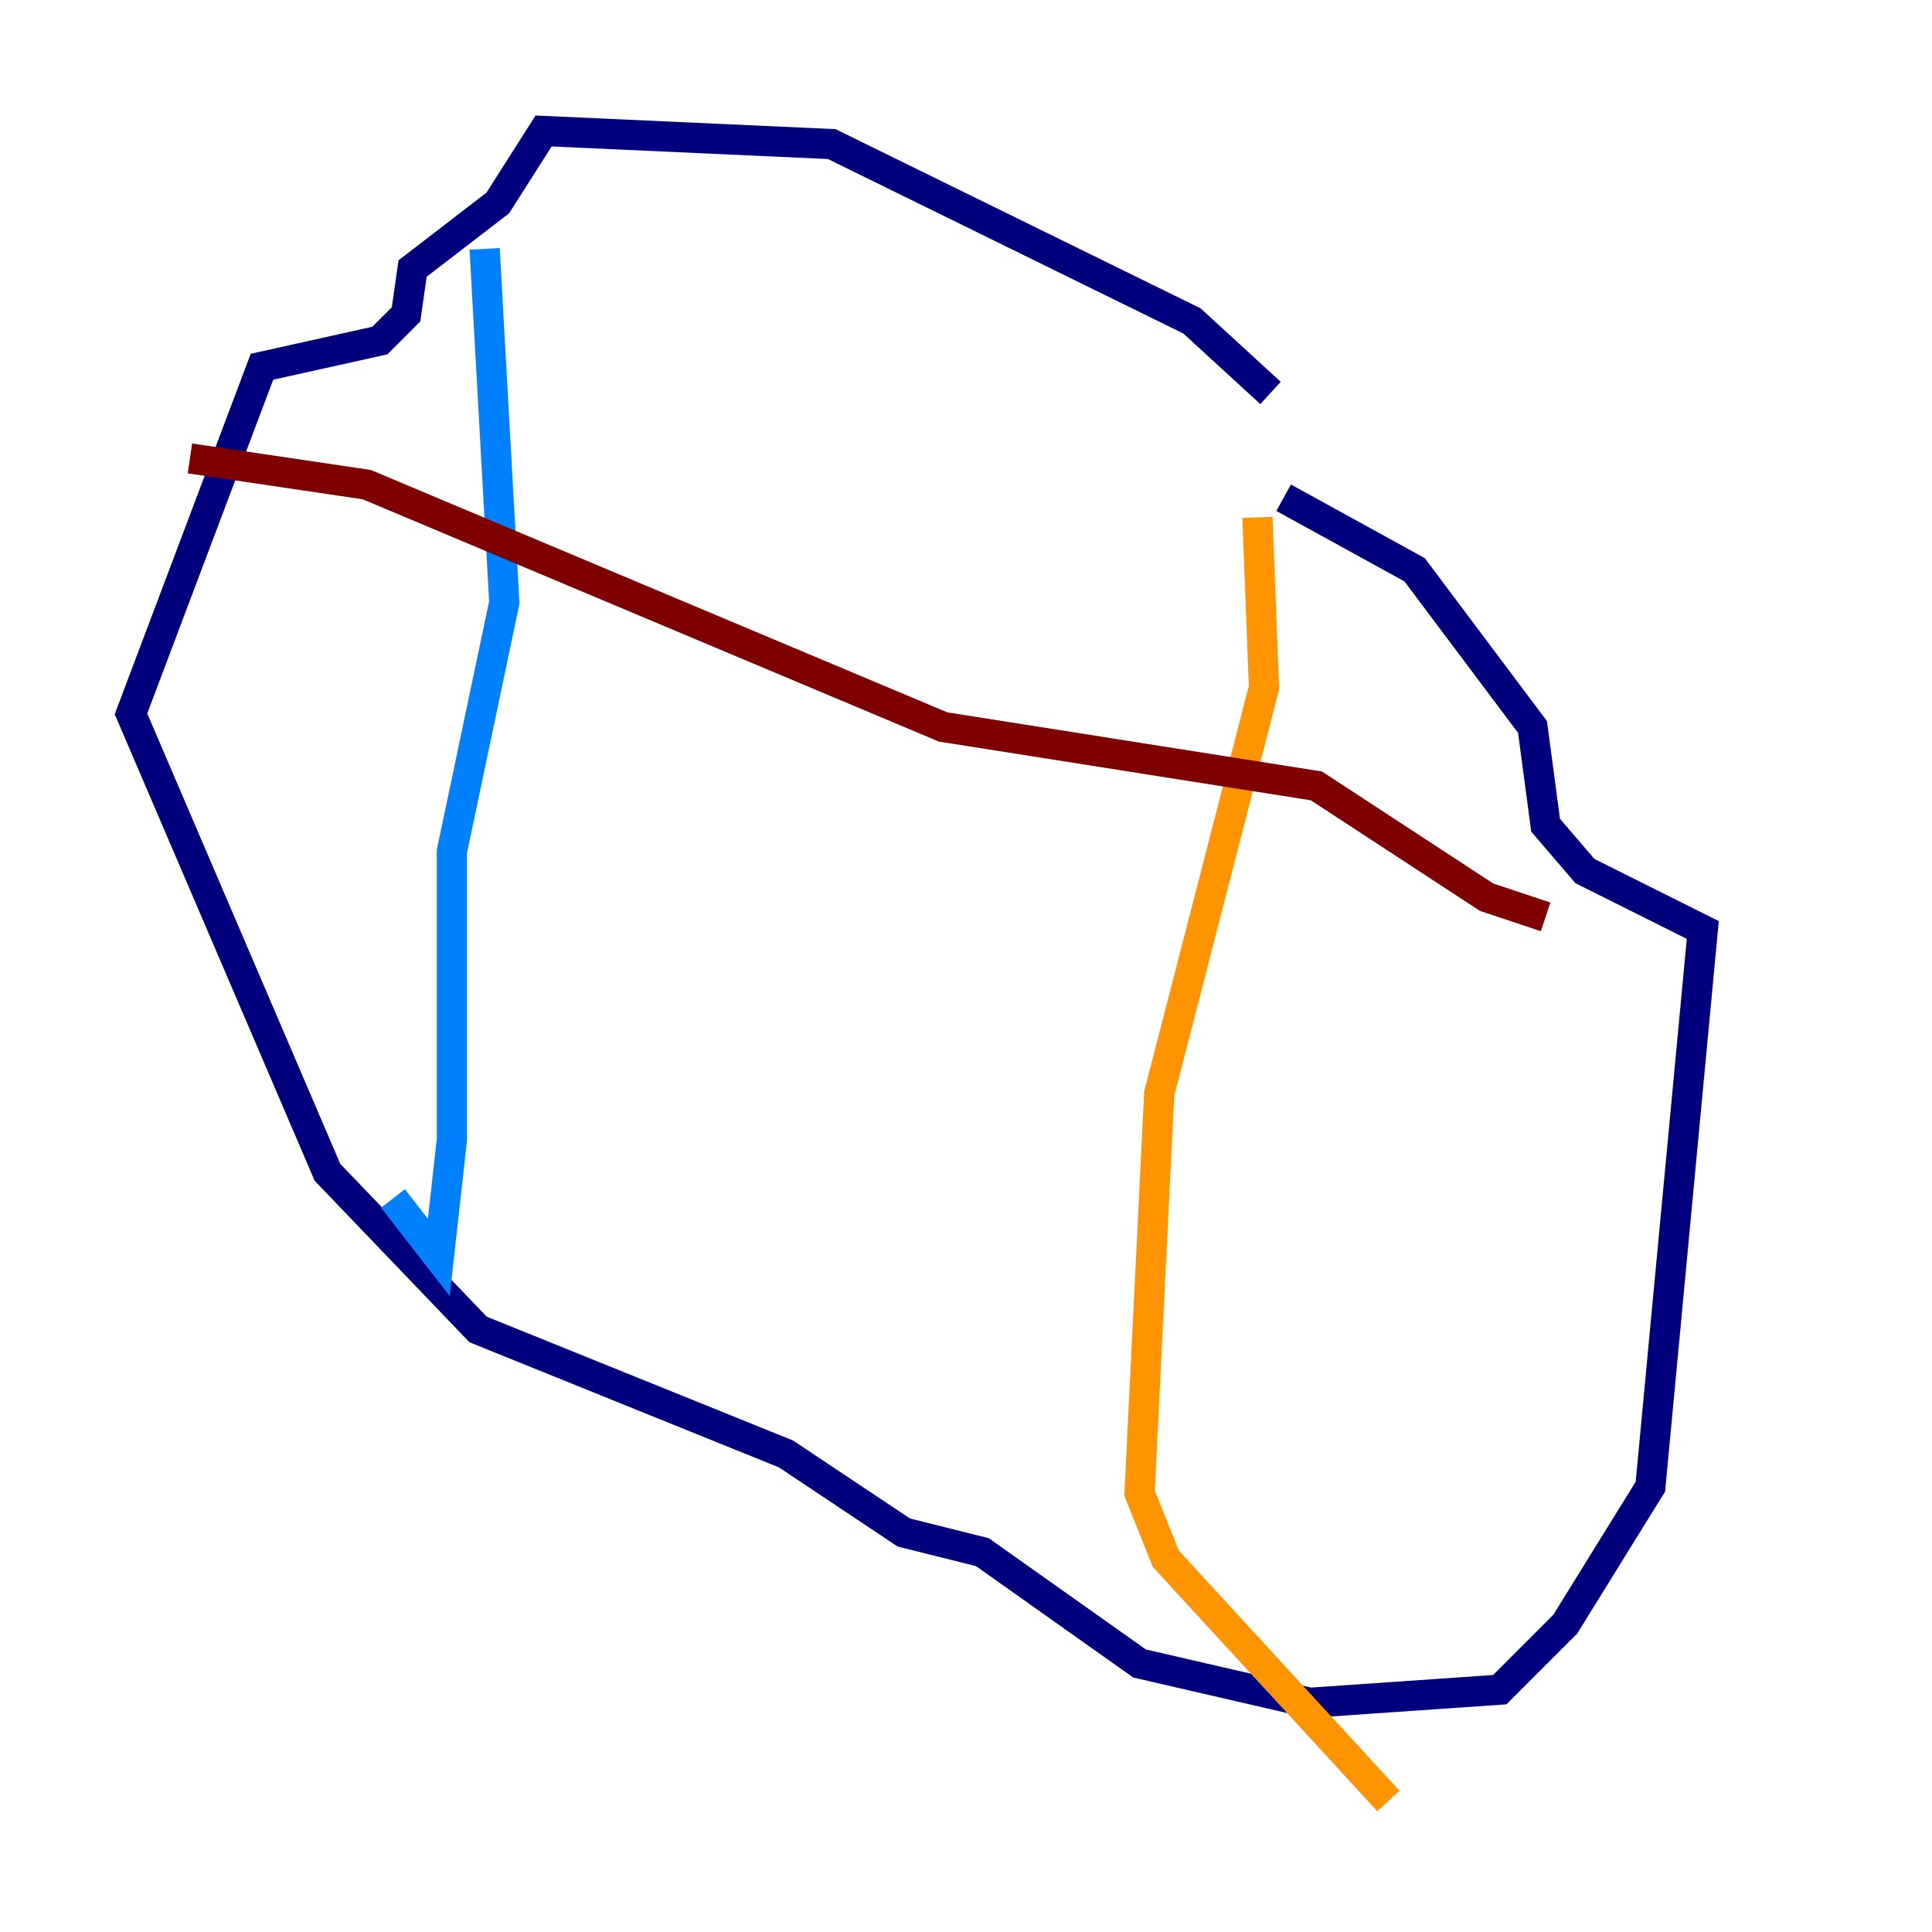 <?xml version="1.0" encoding="utf-8" ?>
<svg baseProfile="tiny" height="128" version="1.2" viewBox="0,0,128,128" width="128" xmlns="http://www.w3.org/2000/svg" xmlns:ev="http://www.w3.org/2001/xml-events" xmlns:xlink="http://www.w3.org/1999/xlink"><defs /><polyline fill="none" points="84.176,26.034 78.969,21.261 55.105,9.546 36.014,8.678 32.976,13.451 27.336,17.79 26.902,20.827 25.166,22.563 17.356,24.298 8.678,47.295 21.695,77.668 31.675,88.081 52.068,96.325 59.878,101.532 65.085,102.834 75.498,110.21 86.78,112.814 99.363,111.946 103.702,107.607 109.342,98.495 112.814,61.614 105.003,57.709 102.4,54.671 101.532,48.163 93.722,37.749 85.044,32.976" stroke="#00007f" stroke-width="2" /><polyline fill="none" points="32.108,16.488 33.41,39.919 29.939,56.407 29.939,75.498 29.071,83.308 26.034,79.403" stroke="#0080ff" stroke-width="2" /><polyline fill="none" points="78.969,40.786 78.969,40.786" stroke="#7cff79" stroke-width="2" /><polyline fill="none" points="83.308,34.278 83.742,45.559 76.8,72.461 75.498,98.929 77.234,103.268 91.986,119.322" stroke="#ff9400" stroke-width="2" /><polyline fill="none" points="12.583,30.373 24.298,32.108 62.481,48.163 87.214,52.068 98.495,59.444 102.4,60.746" stroke="#7f0000" stroke-width="2" /></svg>